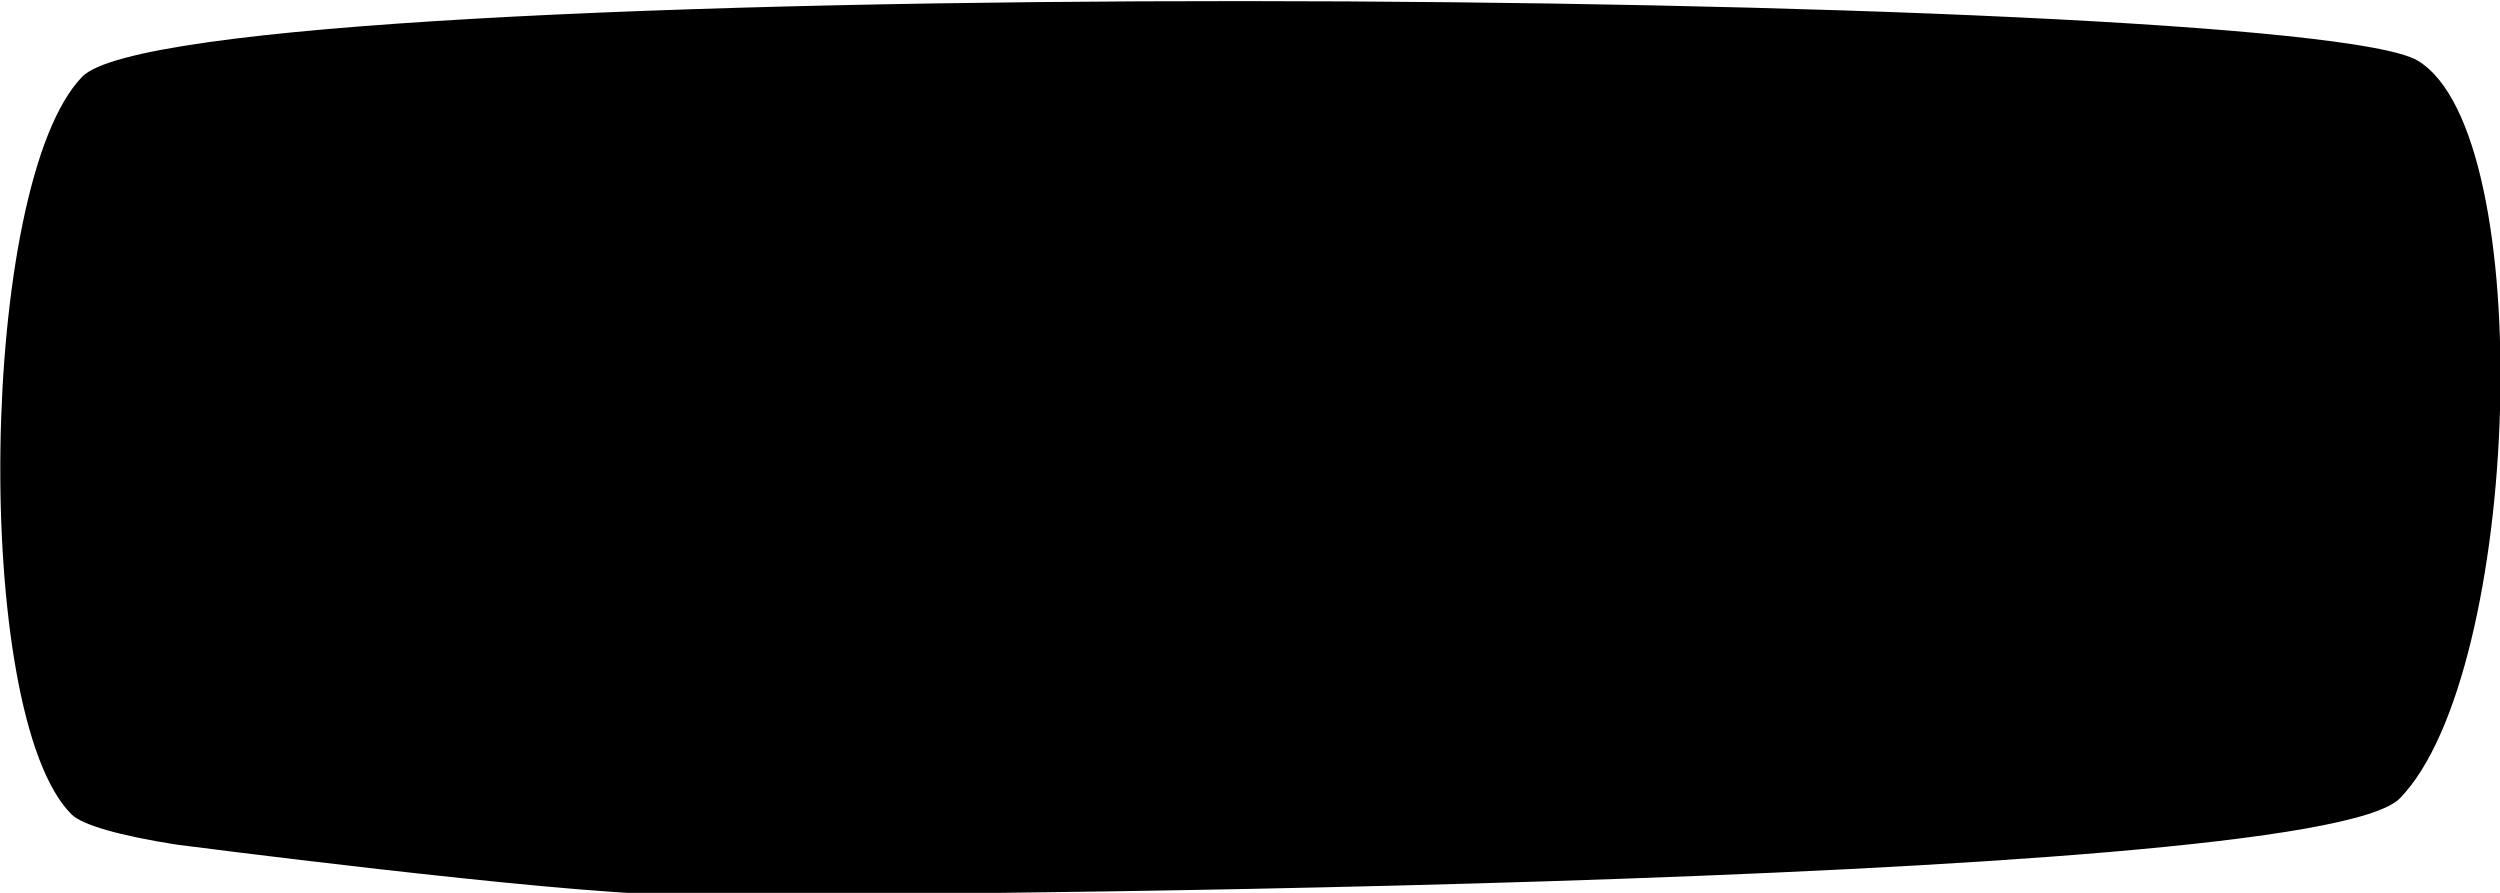<svg xmlns="http://www.w3.org/2000/svg" viewBox="0 0 140 50" style="enable-background:new 0 0 140 50;" xml:space="preserve"><path d="M135.4,3.4c-6.8-4.1-125-5.1-130.8,0.9c-5.8,6-6.2,35.7-0.6,41.3c0.6,0.6,2.7,1.2,5.9,1.7c0,0,20.8,2.7,27.6,2.8c6.9,0.1,92-0.3,96.9-5.4C141.2,37.7,142.2,7.5,135.4,3.4z"/></svg>